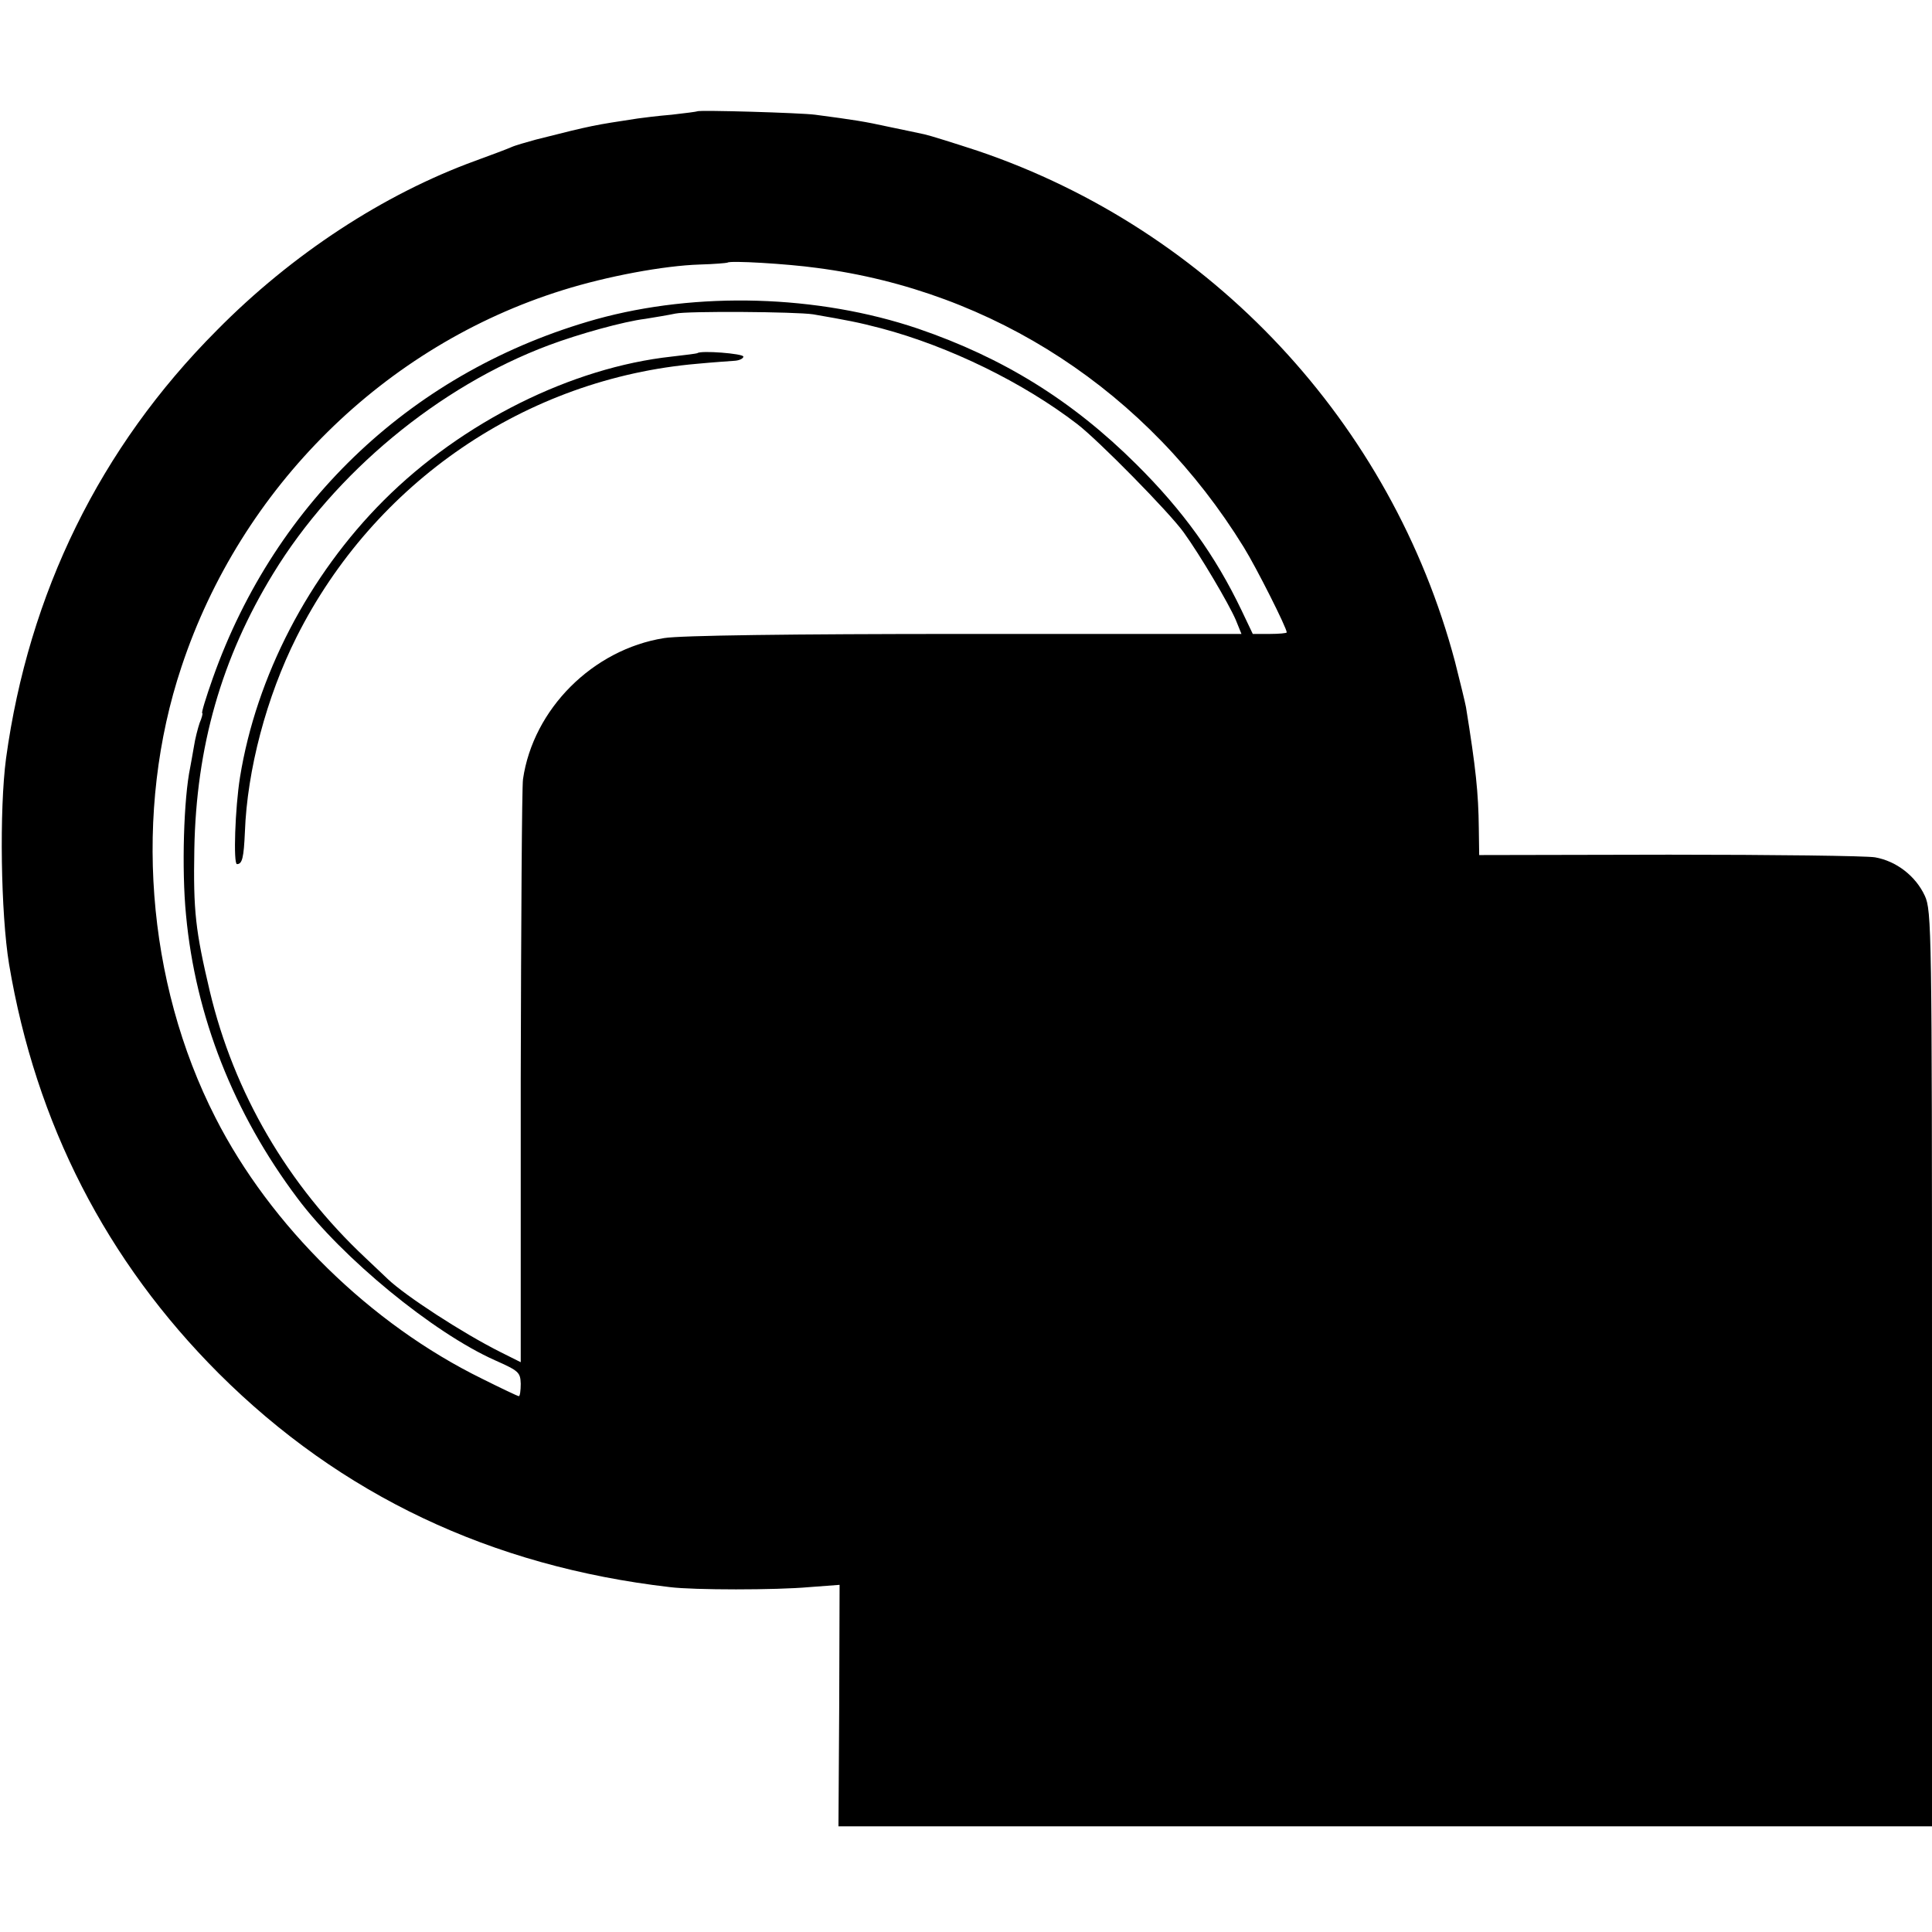 <?xml version="1.0" standalone="no"?>
<!DOCTYPE svg PUBLIC "-//W3C//DTD SVG 20010904//EN"
 "http://www.w3.org/TR/2001/REC-SVG-20010904/DTD/svg10.dtd">
<svg version="1.0" xmlns="http://www.w3.org/2000/svg"
 width="512pt" height="512pt" viewBox="0 0 512 512"
 preserveAspectRatio="xMidYMid meet">
<g transform="translate(0,512) scale(0.1,-0.1)"
fill="#000000" stroke="none">
<path d="M1848 4825 c-2 -1 -32 -5 -68 -9 -36 -3 -76 -8 -90 -10 -117 -18
-116 -17 -270 -56 -25 -7 -54 -15 -65 -20 -11 -5 -54 -21 -95 -36 -242 -88
-486 -247 -686 -450 -309 -310 -498 -696 -558 -1134 -18 -136 -14 -411 8 -545
71 -423 258 -787 556 -1085 323 -322 721 -511 1195 -566 63 -8 282 -8 370 0
l80 6 -1 -320 -2 -320 1449 0 1449 0 0 1213 c0 1162 -1 1214 -19 1253 -24 52
-75 92 -132 102 -24 4 -270 7 -546 7 l-503 -1 -1 71 c-1 94 -8 160 -34 321 -2
11 -15 65 -29 120 -168 633 -645 1144 -1264 1354 -64 21 -128 41 -142 44 -14
3 -56 12 -95 20 -64 14 -89 18 -195 32 -38 5 -308 13 -312 9z m317 -415 c469
-61 877 -328 1131 -740 34 -55 114 -214 114 -226 0 -2 -20 -4 -45 -4 l-45 0
-30 63 c-69 144 -154 263 -279 387 -170 169 -353 282 -578 359 -266 90 -586
99 -853 25 -481 -135 -849 -480 -1016 -951 -18 -51 -31 -93 -28 -93 2 0 -1
-12 -7 -26 -5 -15 -12 -42 -15 -62 -3 -19 -8 -44 -10 -56 -17 -81 -23 -269
-11 -391 25 -268 126 -525 295 -750 118 -158 360 -357 524 -430 63 -28 67 -32
68 -62 0 -18 -2 -33 -5 -33 -3 0 -47 21 -97 46 -296 145 -561 405 -707 692
-184 360 -218 812 -90 1195 158 476 538 851 1010 998 118 37 268 65 364 68 38
1 71 4 73 5 5 6 158 -3 237 -14z m-10 -123 c92 -16 119 -21 180 -37 181 -48
377 -144 520 -254 56 -43 244 -234 282 -287 44 -61 119 -188 138 -232 l15 -37
-732 0 c-462 0 -757 -4 -798 -11 -189 -30 -347 -188 -374 -374 -3 -22 -5 -379
-6 -793 l0 -752 -52 26 c-102 51 -254 150 -301 195 -8 8 -34 32 -58 55 -207
194 -349 438 -413 707 -38 161 -44 212 -41 377 5 271 72 506 209 730 163 267
439 496 730 605 80 30 199 63 256 70 25 4 61 10 80 14 32 7 319 5 365 -2z"/>
<path d="M1848 4184 c-2 -1 -32 -5 -68 -9 -265 -29 -555 -173 -763 -381 -199
-199 -338 -467 -381 -734 -13 -81 -18 -230 -8 -230 14 0 18 17 21 85 6 164 57
358 137 517 206 410 608 685 1062 724 42 4 87 7 100 8 12 1 22 6 22 11 0 8
-114 17 -122 9z"/>
</g>
</svg>
